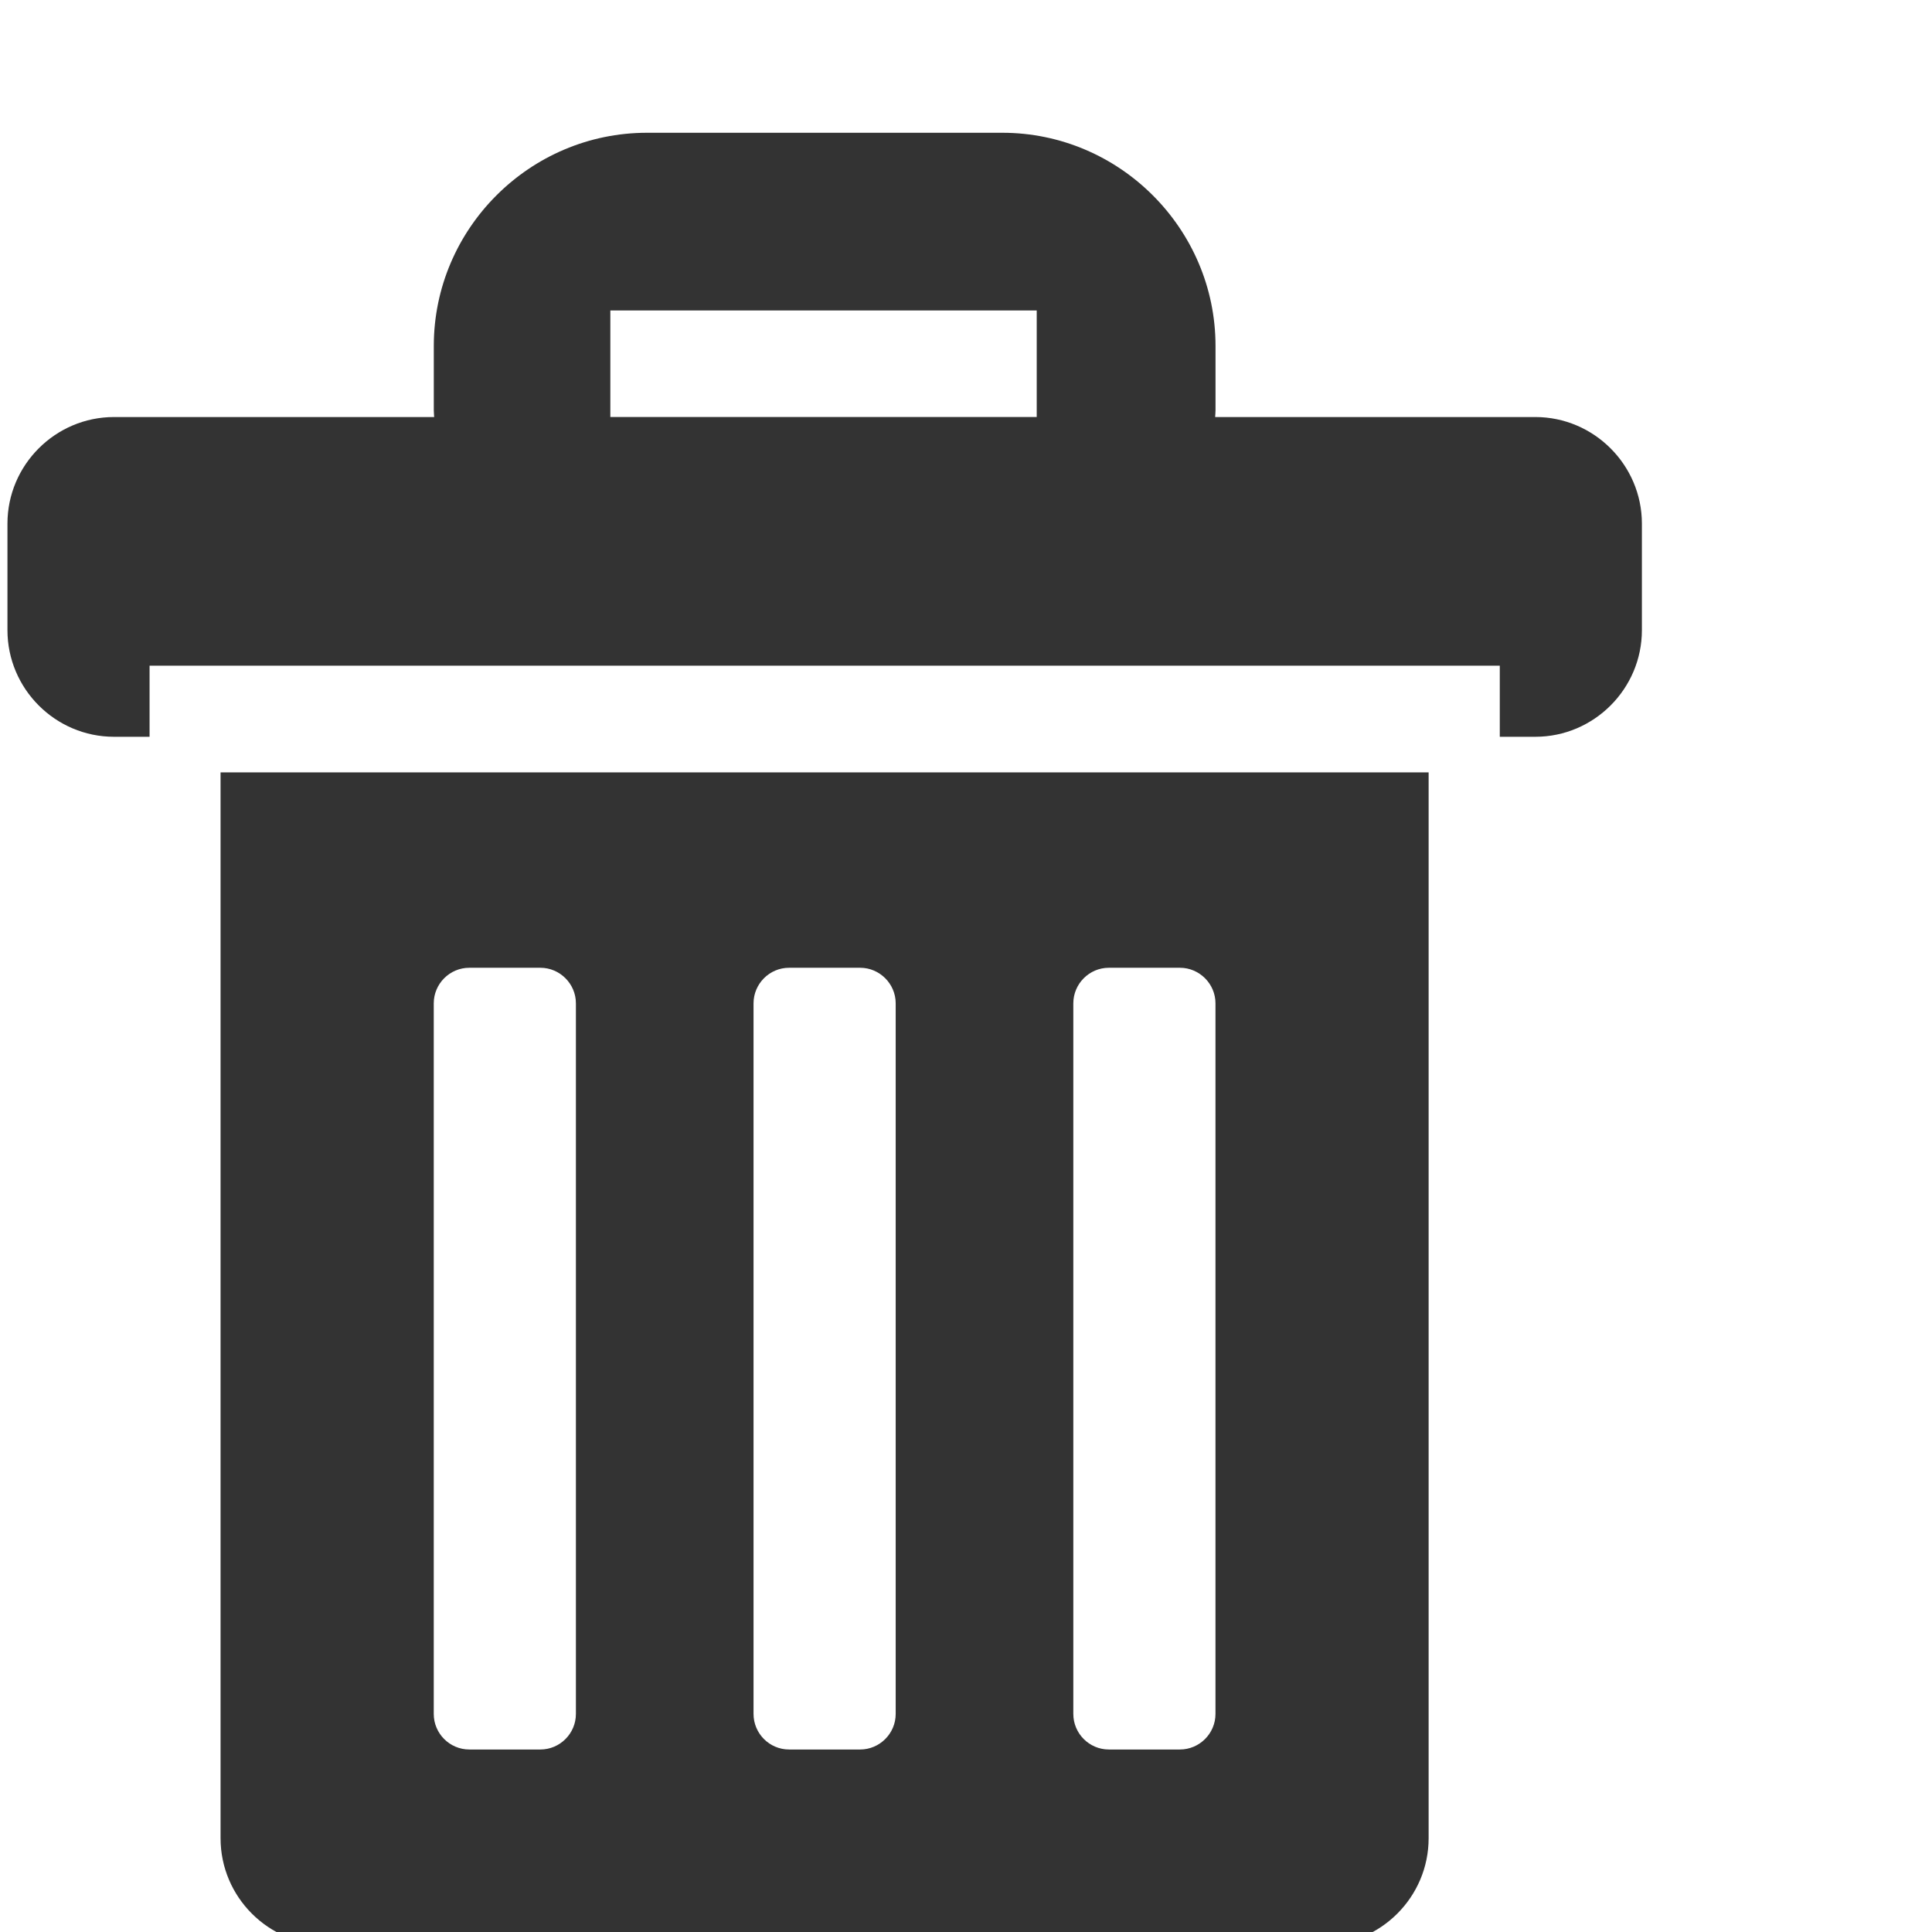 <?xml version="1.0" encoding="UTF-8" standalone="no"?>
<!-- Created with Inkscape (http://www.inkscape.org/) -->

<svg
   xmlns:dc="http://purl.org/dc/elements/1.1/"
   xmlns:cc="http://creativecommons.org/ns#"
   xmlns:rdf="http://www.w3.org/1999/02/22-rdf-syntax-ns#"
   xmlns:svg="http://www.w3.org/2000/svg"
   xmlns="http://www.w3.org/2000/svg"
   xmlns:sodipodi="http://sodipodi.sourceforge.net/DTD/sodipodi-0.dtd"
   xmlns:inkscape="http://www.inkscape.org/namespaces/inkscape"
   width="32px"
   height="32px"
   id="svg3000"
   version="1.1"
   inkscape:version="0.48.2 r9819"
   sodipodi:docname="Nouveau document 2">
  <defs
     id="defs3002" />
  <sodipodi:namedview
     id="base"
     pagecolor="#ffffff"
     bordercolor="#666666"
     borderopacity="1.0"
     inkscape:pageopacity="0.0"
     inkscape:pageshadow="2"
     inkscape:zoom="11.197802"
     inkscape:cx="16"
     inkscape:cy="16"
     inkscape:current-layer="layer1"
     showgrid="true"
     inkscape:grid-bbox="true"
     inkscape:document-units="px"
     inkscape:window-width="1920"
     inkscape:window-height="1056"
     inkscape:window-x="0"
     inkscape:window-y="24"
     inkscape:window-maximized="1" />
  <g
     id="layer1"
     inkscape:label="Layer 1"
     inkscape:groupmode="layer">
    <g
       transform="matrix(0.667,0,0,0.667,-246.908,-396.106)"
       id="Trashcan">
      <g
         id="g7672">
        <path
           style="fill:#333333"
           inkscape:connector-curvature="0"
           d="m 408.302,604.218 h -7.95 c 0.002,-0.055 0.009,-0.109 0.009,-0.166 v -1.6 c 0,-2.91 -2.384,-5.293 -5.294,-5.293 h -8.824 c -2.912,0 -5.294,2.383 -5.294,5.293 v 1.6 c 0,0.057 0.007,0.111 0.009,0.166 h -7.95 c -1.456,0 -2.646,1.191 -2.646,2.646 v 2.646 c 0,1.457 1.19,2.648 2.646,2.648 h 0.883 v -1.766 h 33.529 v 1.766 h 0.883 c 1.455,0 2.646,-1.191 2.646,-2.648 v -2.646 c -0.001,-1.455 -1.192,-2.646 -2.647,-2.646 z m -22.969,-2.647 h 10.588 v 2.646 h -10.588 v -2.646 z"
           id="path7674" />
        <path
           style="fill:#333333"
           inkscape:connector-curvature="0"
           d="m 375.654,613.042 v 26.469 c 0,1.457 1.19,2.648 2.647,2.648 h 24.705 c 1.456,0 2.647,-1.191 2.647,-2.648 v -26.469 h -29.999 z m 8.824,23.381 c 0,0.486 -0.397,0.883 -0.882,0.883 h -1.765 c -0.486,0 -0.883,-0.396 -0.883,-0.883 v -17.646 c 0,-0.484 0.396,-0.883 0.883,-0.883 h 1.765 c 0.484,0 0.882,0.398 0.882,0.883 v 17.646 z m 7.941,0 c 0,0.486 -0.398,0.883 -0.882,0.883 h -1.766 c -0.485,0 -0.882,-0.396 -0.882,-0.883 v -17.646 c 0,-0.484 0.396,-0.883 0.882,-0.883 h 1.766 c 0.483,0 0.882,0.398 0.882,0.883 v 17.646 z m 7.941,0 c 0,0.486 -0.398,0.883 -0.883,0.883 h -1.765 c -0.485,0 -0.882,-0.396 -0.882,-0.883 v -17.646 c 0,-0.484 0.396,-0.883 0.882,-0.883 h 1.765 c 0.484,0 0.883,0.398 0.883,0.883 v 17.646 z"
           id="path7676" />
      </g>
    </g>
  </g>
</svg>
